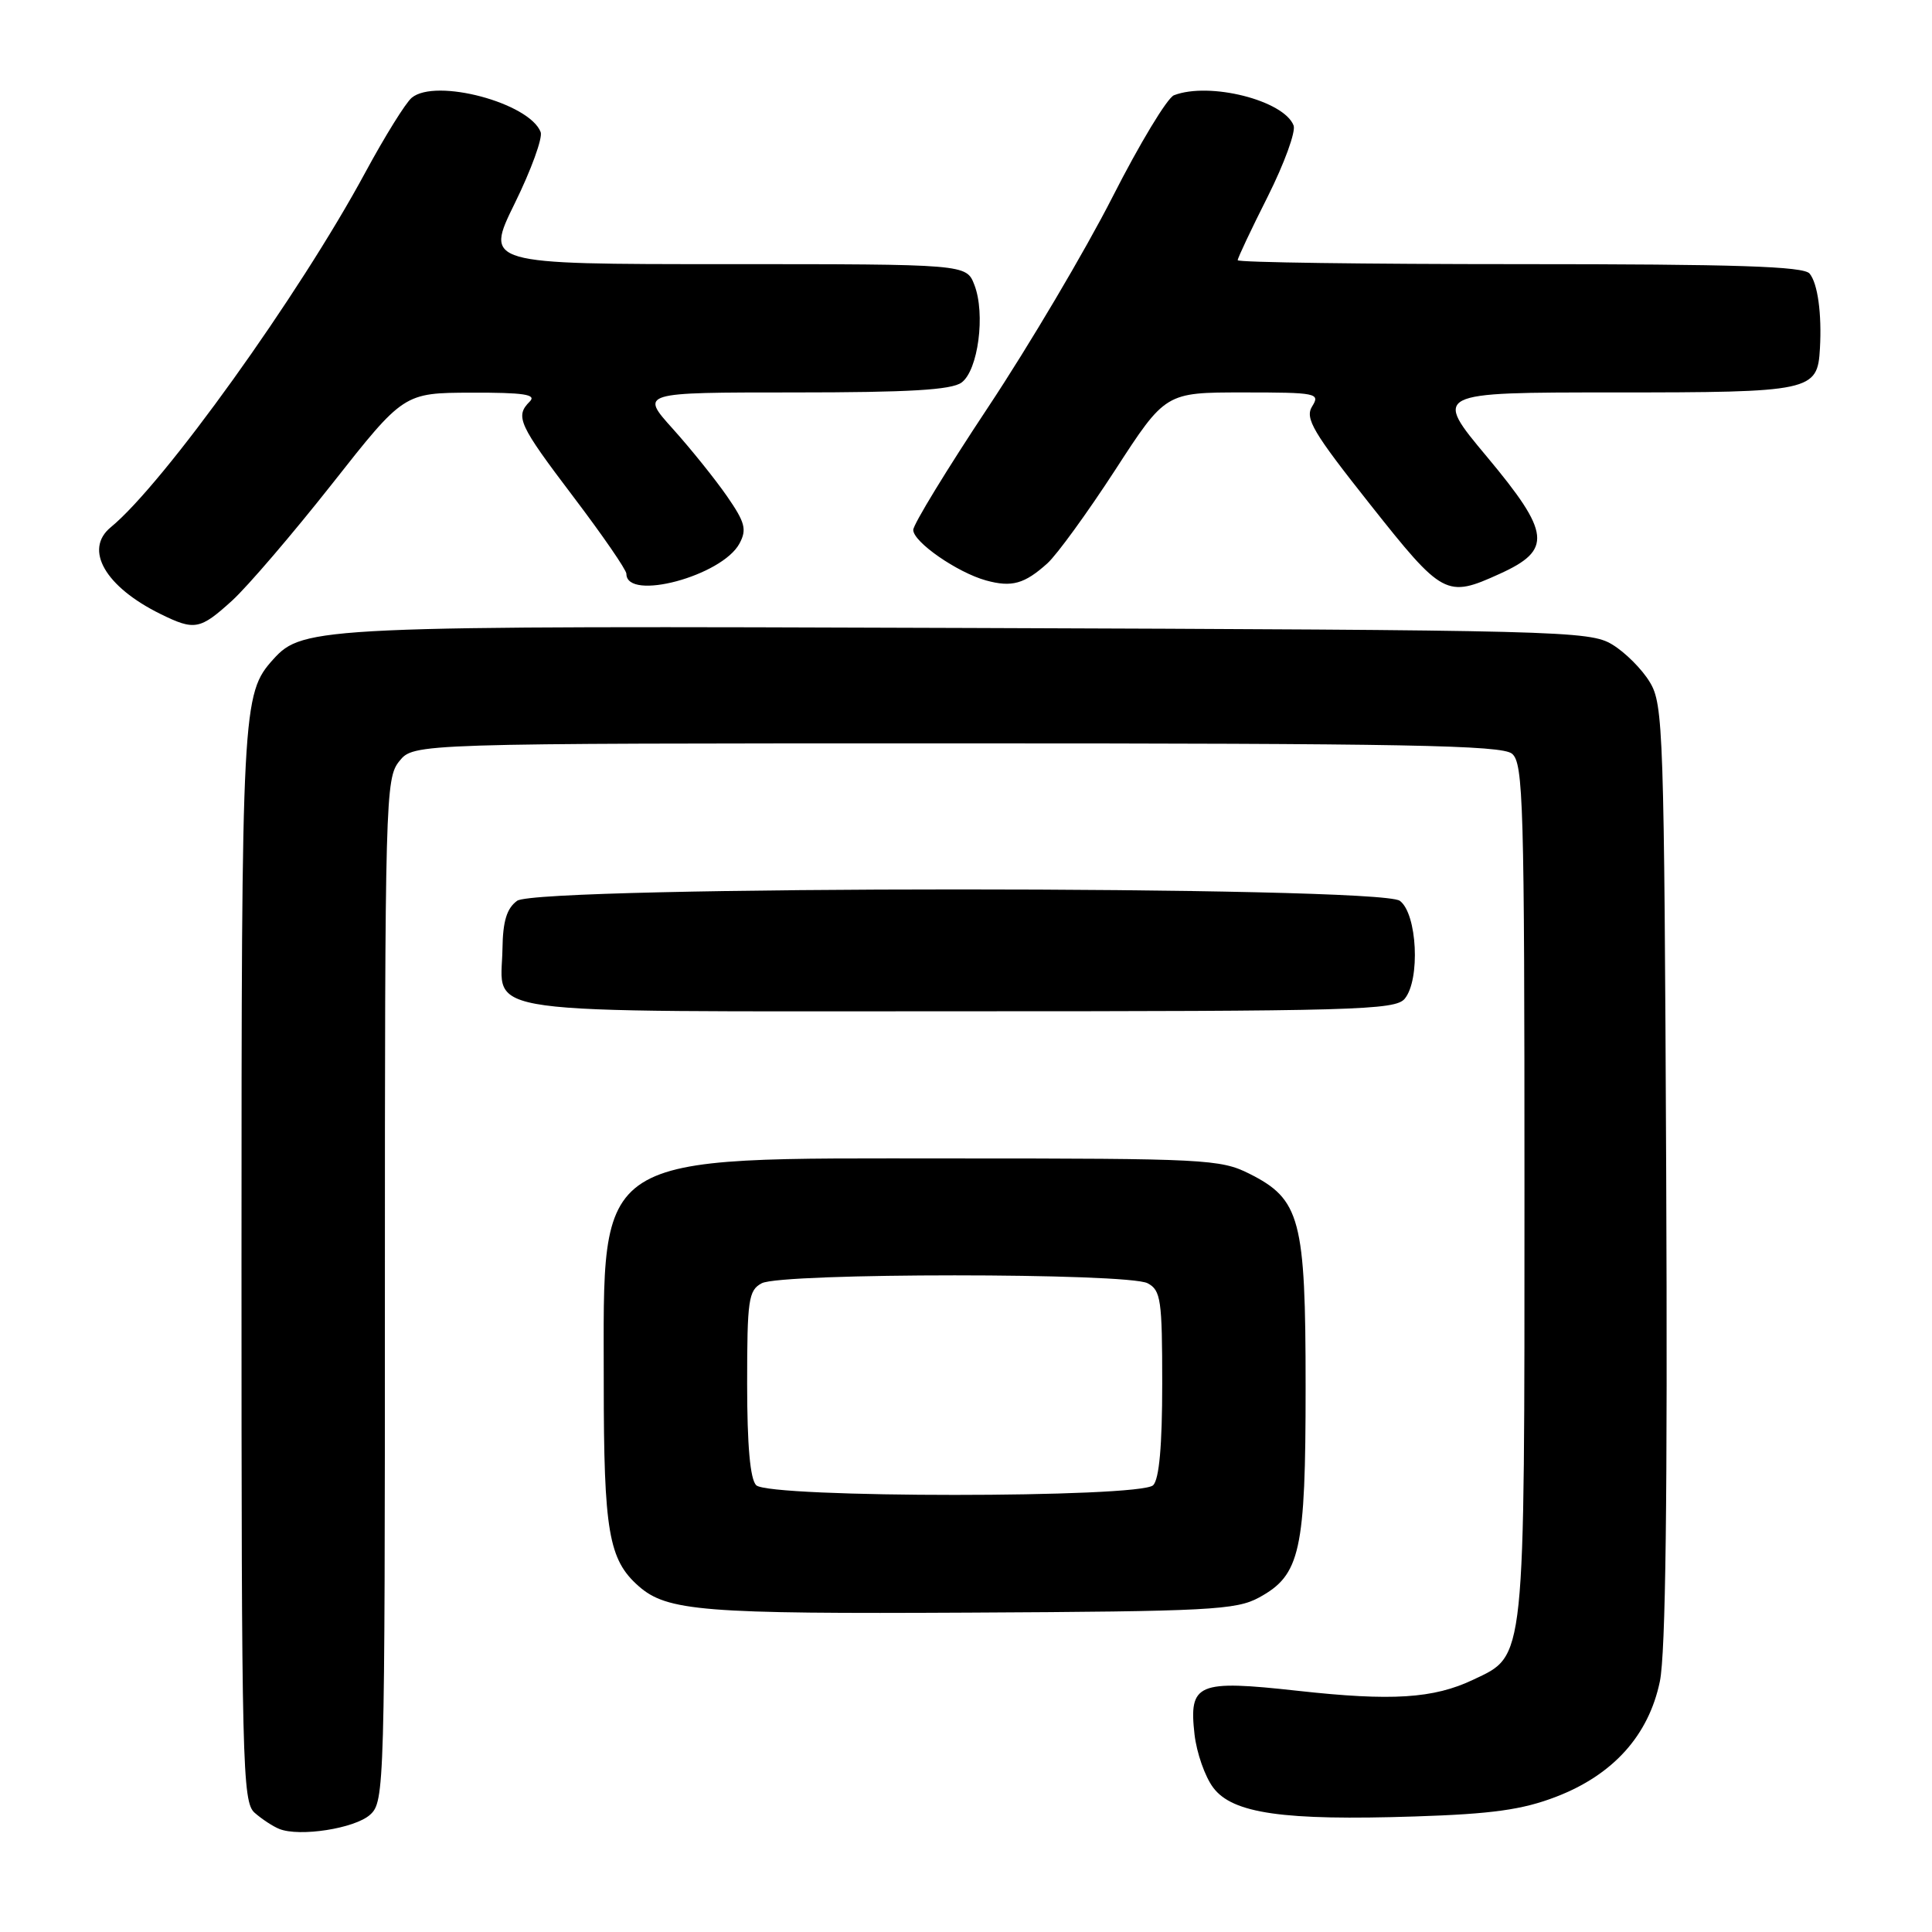 <?xml version="1.0" encoding="UTF-8" standalone="no"?>
<!DOCTYPE svg PUBLIC "-//W3C//DTD SVG 1.1//EN" "http://www.w3.org/Graphics/SVG/1.1/DTD/svg11.dtd" >
<svg xmlns="http://www.w3.org/2000/svg" xmlns:xlink="http://www.w3.org/1999/xlink" version="1.1" viewBox="0 0 256 256">
 <g >
 <path fill="currentColor"
d=" M 49.04 240.46 C 50.95 238.74 51.00 236.95 51.00 170.96 C 51.00 105.76 51.07 103.13 52.91 100.86 C 54.82 98.50 54.82 98.50 126.76 98.50 C 186.26 98.50 198.98 98.74 200.35 99.87 C 201.85 101.12 202.00 106.41 202.00 157.72 C 202.00 220.81 202.16 219.27 195.21 222.57 C 189.95 225.07 184.43 225.42 171.96 224.04 C 158.63 222.57 157.52 223.04 158.28 229.82 C 158.56 232.25 159.66 235.41 160.75 236.86 C 163.31 240.30 170.04 241.26 187.50 240.69 C 197.71 240.36 201.72 239.80 206.17 238.09 C 213.75 235.18 218.45 229.96 219.94 222.80 C 220.71 219.06 220.97 198.35 220.78 155.45 C 220.51 96.80 220.40 93.33 218.61 90.39 C 217.58 88.67 215.33 86.42 213.61 85.39 C 210.64 83.59 206.79 83.49 128.50 83.21 C 42.22 82.90 40.15 83.00 36.21 87.36 C 32.09 91.93 32.00 93.58 32.00 167.49 C 32.00 234.05 32.11 238.79 33.75 240.21 C 34.71 241.05 36.17 242.01 37.00 242.34 C 39.69 243.43 47.03 242.28 49.04 240.46 Z  M 166.83 211.68 C 172.31 208.70 173.00 205.55 173.00 183.78 C 173.00 161.49 172.31 158.91 165.50 155.50 C 161.73 153.61 159.50 153.50 126.50 153.50 C 78.06 153.50 80.00 152.25 80.00 183.28 C 80.00 202.90 80.65 206.67 84.61 210.16 C 88.38 213.49 93.15 213.87 128.50 213.68 C 160.22 213.52 163.81 213.33 166.83 211.68 Z  M 186.13 132.34 C 188.22 129.82 187.79 121.05 185.48 119.36 C 182.72 117.35 71.28 117.35 68.52 119.36 C 67.15 120.36 66.63 122.06 66.58 125.71 C 66.44 134.66 61.61 134.00 127.00 134.00 C 179.53 134.00 184.88 133.85 186.13 132.34 Z  M 30.75 79.59 C 32.81 77.71 38.77 70.75 44.00 64.12 C 53.50 52.06 53.50 52.06 62.45 52.03 C 69.41 52.01 71.13 52.27 70.20 53.20 C 68.22 55.18 68.71 56.24 76.00 65.86 C 79.85 70.94 83.00 75.51 83.00 76.03 C 83.00 79.72 95.69 76.32 97.99 72.01 C 98.98 70.16 98.73 69.22 96.33 65.75 C 94.77 63.50 91.55 59.49 89.16 56.83 C 84.81 52.00 84.81 52.00 105.22 52.00 C 120.46 52.00 126.07 51.67 127.41 50.69 C 129.61 49.08 130.60 41.59 129.11 37.75 C 128.05 35.00 128.05 35.00 96.15 35.00 C 64.25 35.00 64.25 35.00 68.21 26.94 C 70.39 22.51 71.93 18.26 71.64 17.50 C 70.15 13.63 57.73 10.32 54.56 12.95 C 53.75 13.62 50.99 18.07 48.41 22.84 C 39.66 39.06 21.69 64.12 14.67 69.87 C 11.10 72.81 13.93 77.75 21.27 81.36 C 25.78 83.58 26.50 83.45 30.75 79.59 Z  M 138.79 74.64 C 140.05 73.50 144.08 67.95 147.76 62.29 C 154.43 52.00 154.43 52.00 164.72 52.00 C 174.47 52.00 174.96 52.10 173.87 53.84 C 172.88 55.43 173.95 57.25 181.55 66.84 C 191.19 79.01 191.65 79.25 198.71 76.04 C 205.71 72.87 205.47 70.64 197.05 60.55 C 189.90 52.00 189.90 52.00 213.88 52.00 C 240.07 52.00 240.83 51.84 241.15 46.18 C 241.41 41.58 240.86 37.55 239.78 36.25 C 238.99 35.29 230.06 35.00 201.38 35.00 C 180.82 35.00 164.00 34.77 164.00 34.48 C 164.00 34.19 165.79 30.39 167.99 26.03 C 170.18 21.66 171.72 17.43 171.41 16.63 C 170.13 13.30 160.27 10.81 155.56 12.62 C 154.68 12.95 151.01 19.03 147.41 26.11 C 143.80 33.20 136.39 45.73 130.93 53.96 C 125.47 62.19 121.00 69.51 121.01 70.22 C 121.02 71.82 126.83 75.85 130.65 76.91 C 134.06 77.85 135.75 77.38 138.79 74.64 Z  M 100.20 196.80 C 99.40 196.00 99.00 191.54 99.00 183.34 C 99.00 172.23 99.18 170.97 100.93 170.04 C 103.53 168.64 149.47 168.64 152.07 170.04 C 153.82 170.97 154.00 172.23 154.00 183.34 C 154.00 191.54 153.60 196.00 152.80 196.80 C 151.09 198.51 101.91 198.51 100.20 196.80 Z "/>
</g>
</svg>